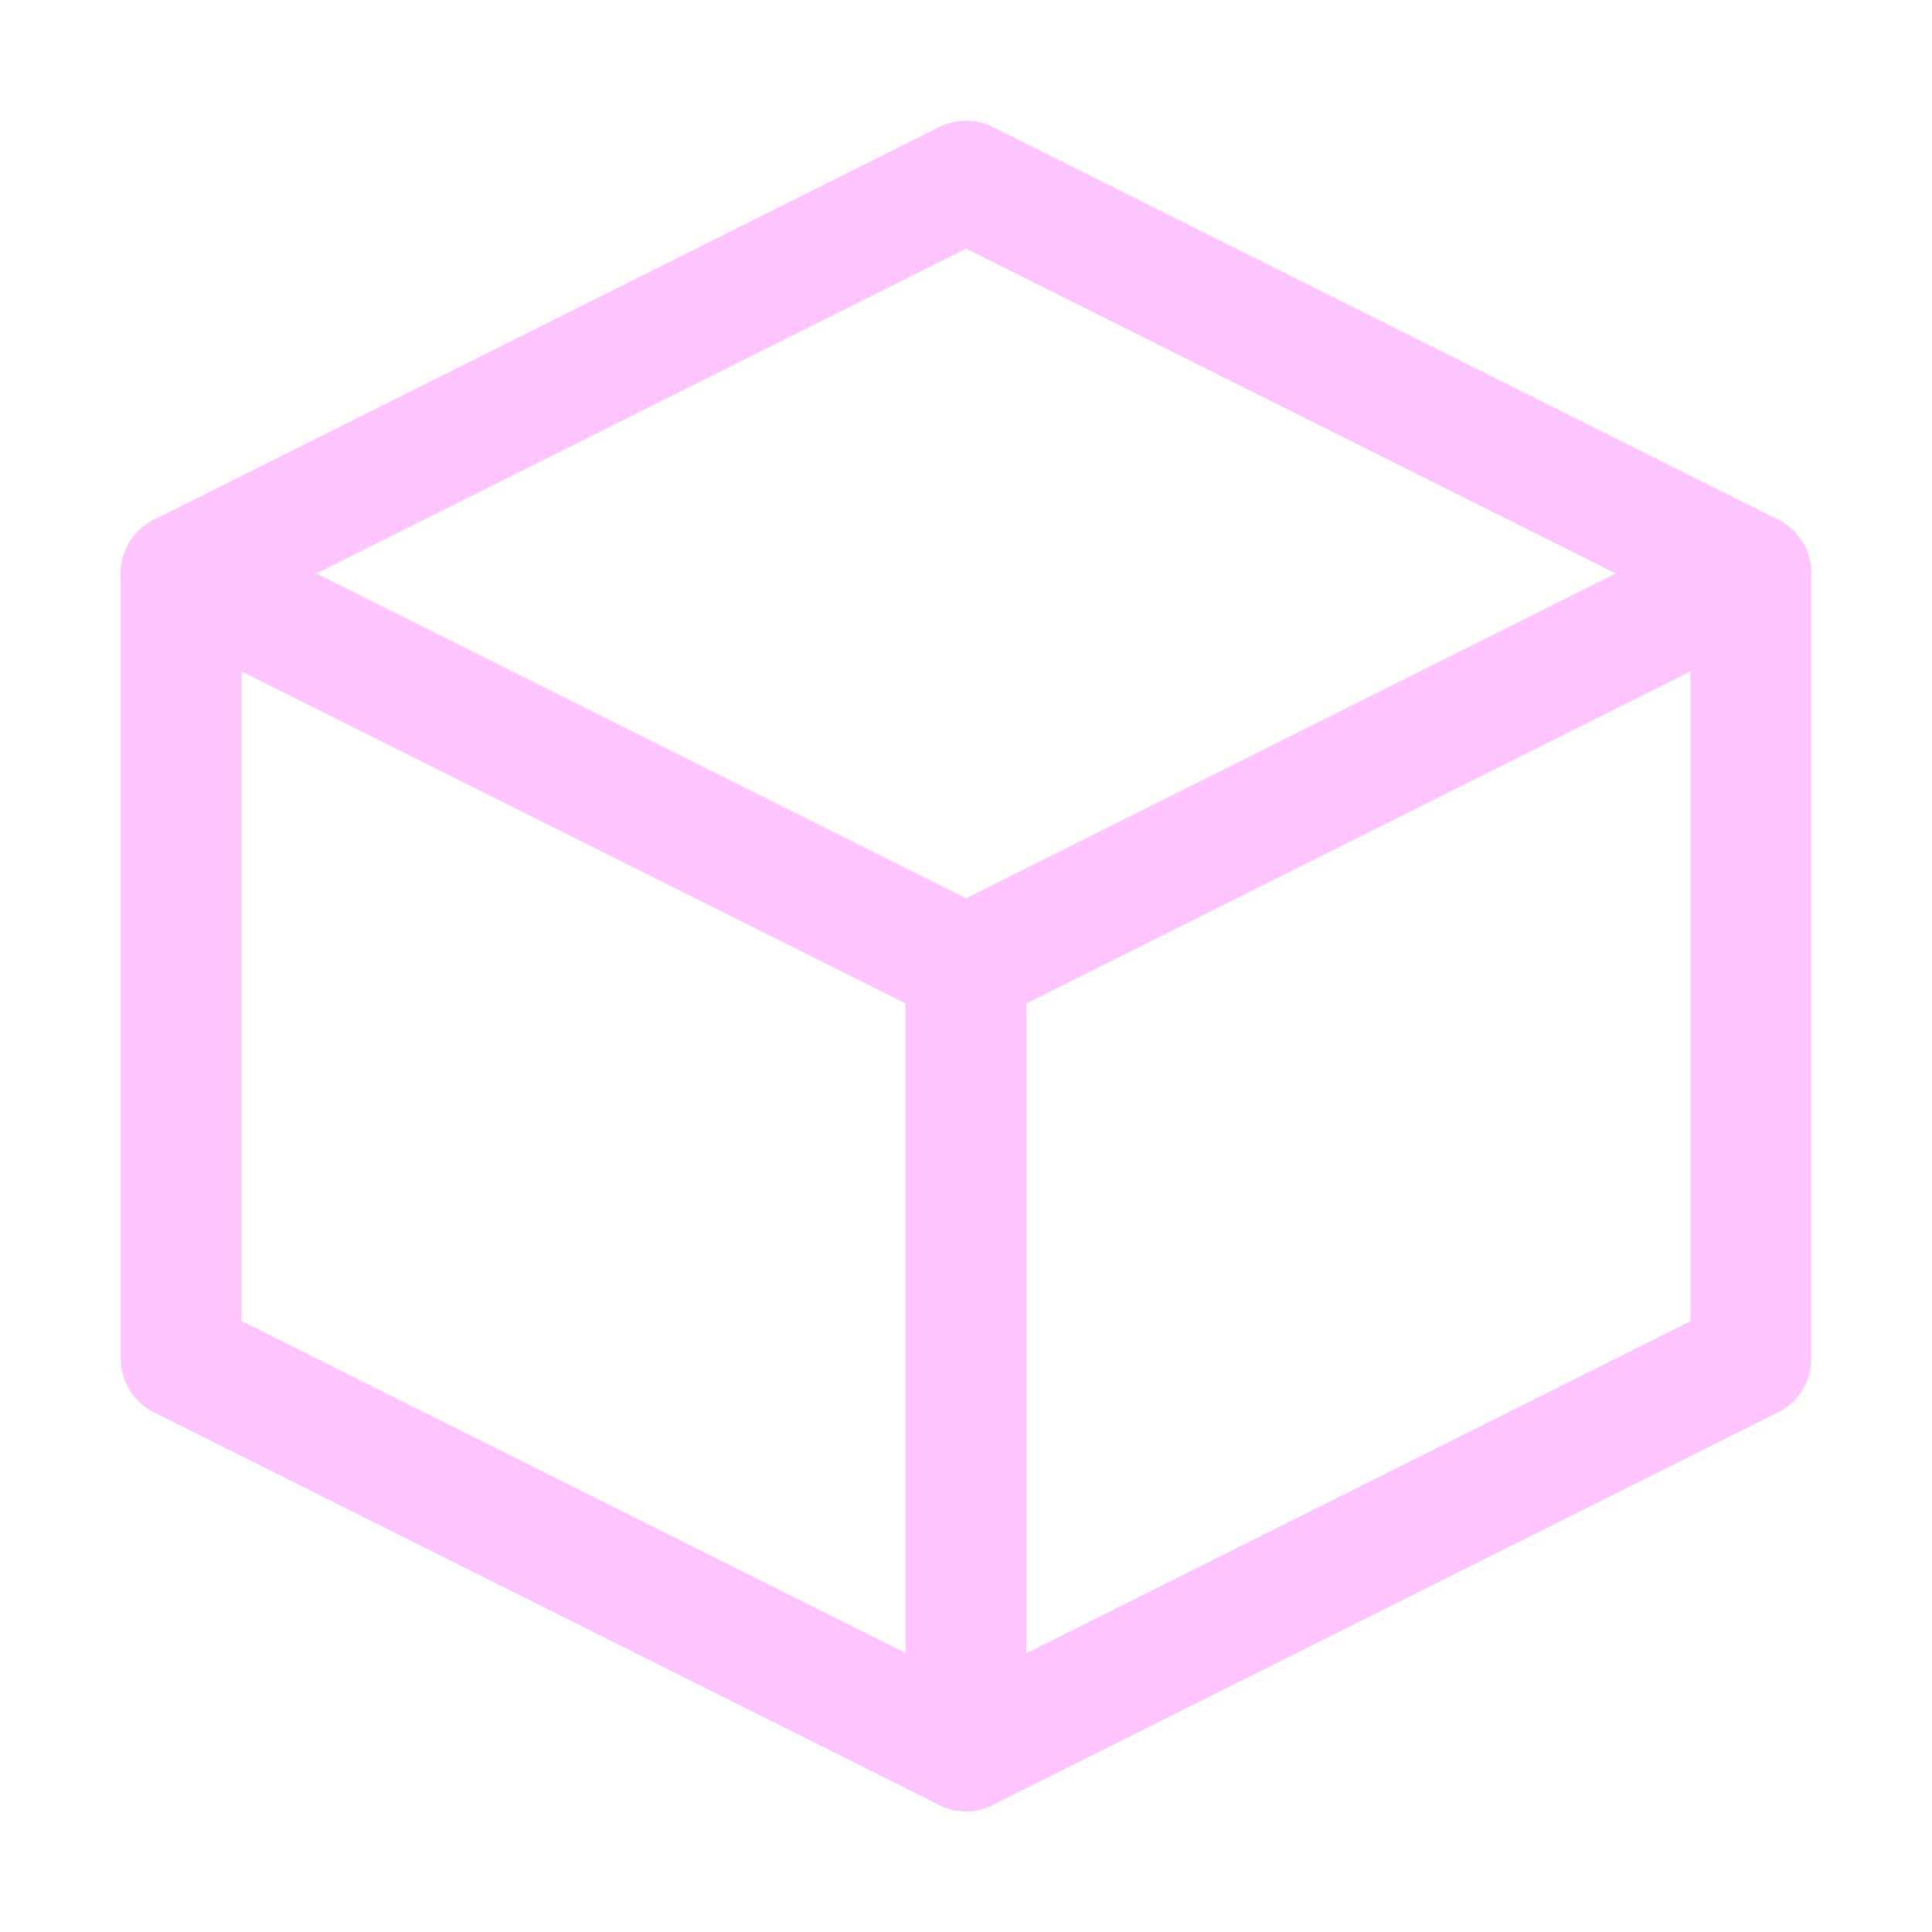 <?xml version="1.0" encoding="UTF-8" standalone="no"?><!DOCTYPE svg PUBLIC "-//W3C//DTD SVG 1.1//EN" "http://www.w3.org/Graphics/SVG/1.1/DTD/svg11.dtd"><svg width="16px" height="16px" version="1.1" xmlns="http://www.w3.org/2000/svg" xmlns:xlink="http://www.w3.org/1999/xlink" xml:space="preserve" xmlns:serif="http://www.serif.com/" style="fill-rule:evenodd;clip-rule:evenodd;stroke-linecap:square;stroke-linejoin:round;stroke-miterlimit:2;"><rect id="keyword" x="0" y="0" width="16" height="16" style="fill:none;"/><path d="M8,8l6.5,-3.25l-6.5,-3.25l-6.5,3.25l6.5,3.25Z" style="fill:none;stroke:rgb(255,197,255);stroke-width:1px;"/><path d="M1.5,4.75l-0,6.5l6.5,3.25l0,-6.5l-6.5,-3.25Z" style="fill:none;stroke:rgb(255,197,255);stroke-width:1px;stroke-linecap:round;"/><path d="M14.5,4.75l0,6.5l-6.5,3.25l0,-6.5l6.5,-3.25Z" style="fill:none;stroke:rgb(255,197,255);stroke-width:1px;stroke-linecap:round;"/></svg>